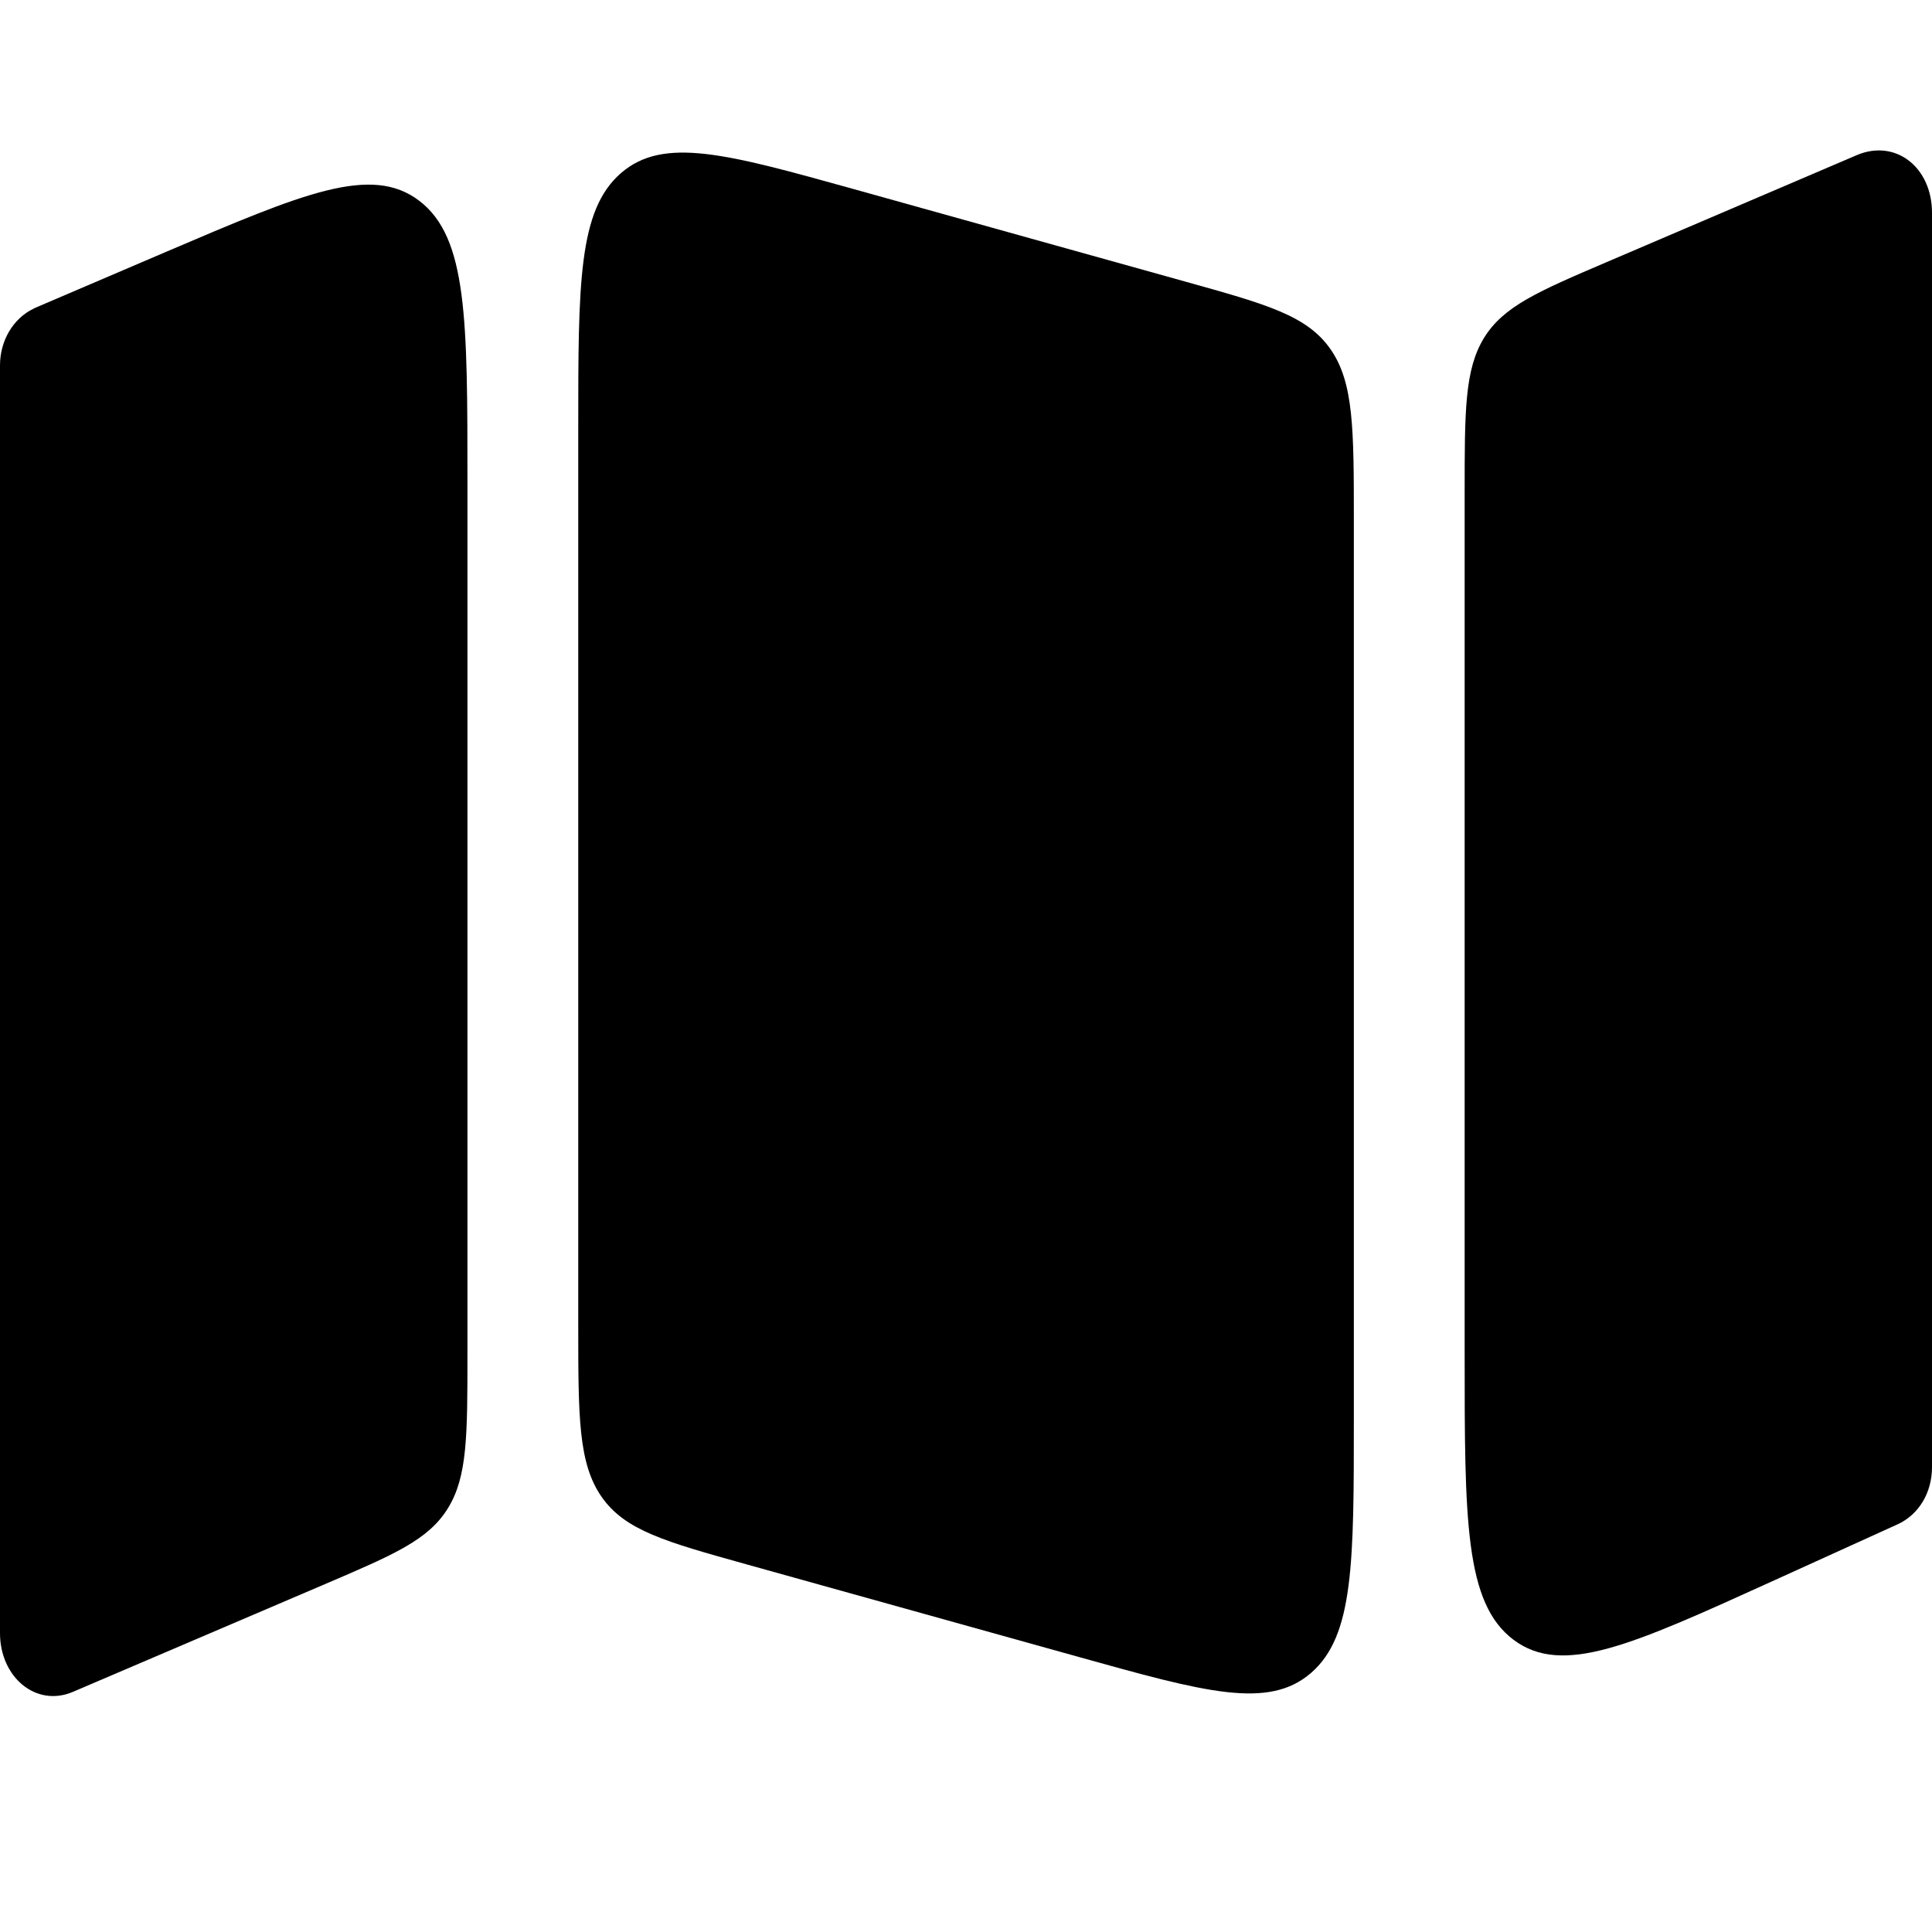 <svg width="20" height="20" viewBox="0 0 20 20" fill="currentcolor" xmlns="http://www.w3.org/2000/svg">
  <path d="M15.162 14.01V5.102C15.162 4.25 15.162 3.825 15.363 3.497C15.565 3.17 15.922 3.017 16.635 2.712L19.221 1.606C19.62 1.436 20 1.728 20 2.204V15.187C20 15.453 19.863 15.68 19.643 15.78L18.32 16.381C16.89 17.03 16.175 17.355 15.668 16.975C15.162 16.595 15.162 15.733 15.162 14.01Z" fill="currentcolor" />
  <path d="M4.839 14.008V4.995C4.839 3.306 4.839 2.461 4.342 2.08C3.845 1.699 3.138 2.001 1.724 2.605L0.368 3.185L0.346 3.196C0.136 3.297 0 3.527 0 3.782V16.906C0 17.362 0.373 17.677 0.755 17.514L3.366 16.398C4.079 16.093 4.435 15.941 4.637 15.613C4.839 15.286 4.839 14.86 4.839 14.008Z" fill="currentcolor" />
  <path d="M14.015 14.67C14.015 16.178 14.015 16.933 13.573 17.317C13.132 17.701 12.476 17.518 11.164 17.152L7.724 16.193C6.889 15.96 6.472 15.844 6.229 15.497C5.986 15.149 5.986 14.67 5.986 13.71V4.44C5.986 2.931 5.986 2.177 6.427 1.793C6.868 1.409 7.524 1.592 8.836 1.957L12.277 2.917C13.112 3.15 13.529 3.266 13.772 3.613C14.015 3.96 14.015 4.44 14.015 5.4V14.67Z" fill="currentcolor" fill-opacity="0.2" />
</svg>
